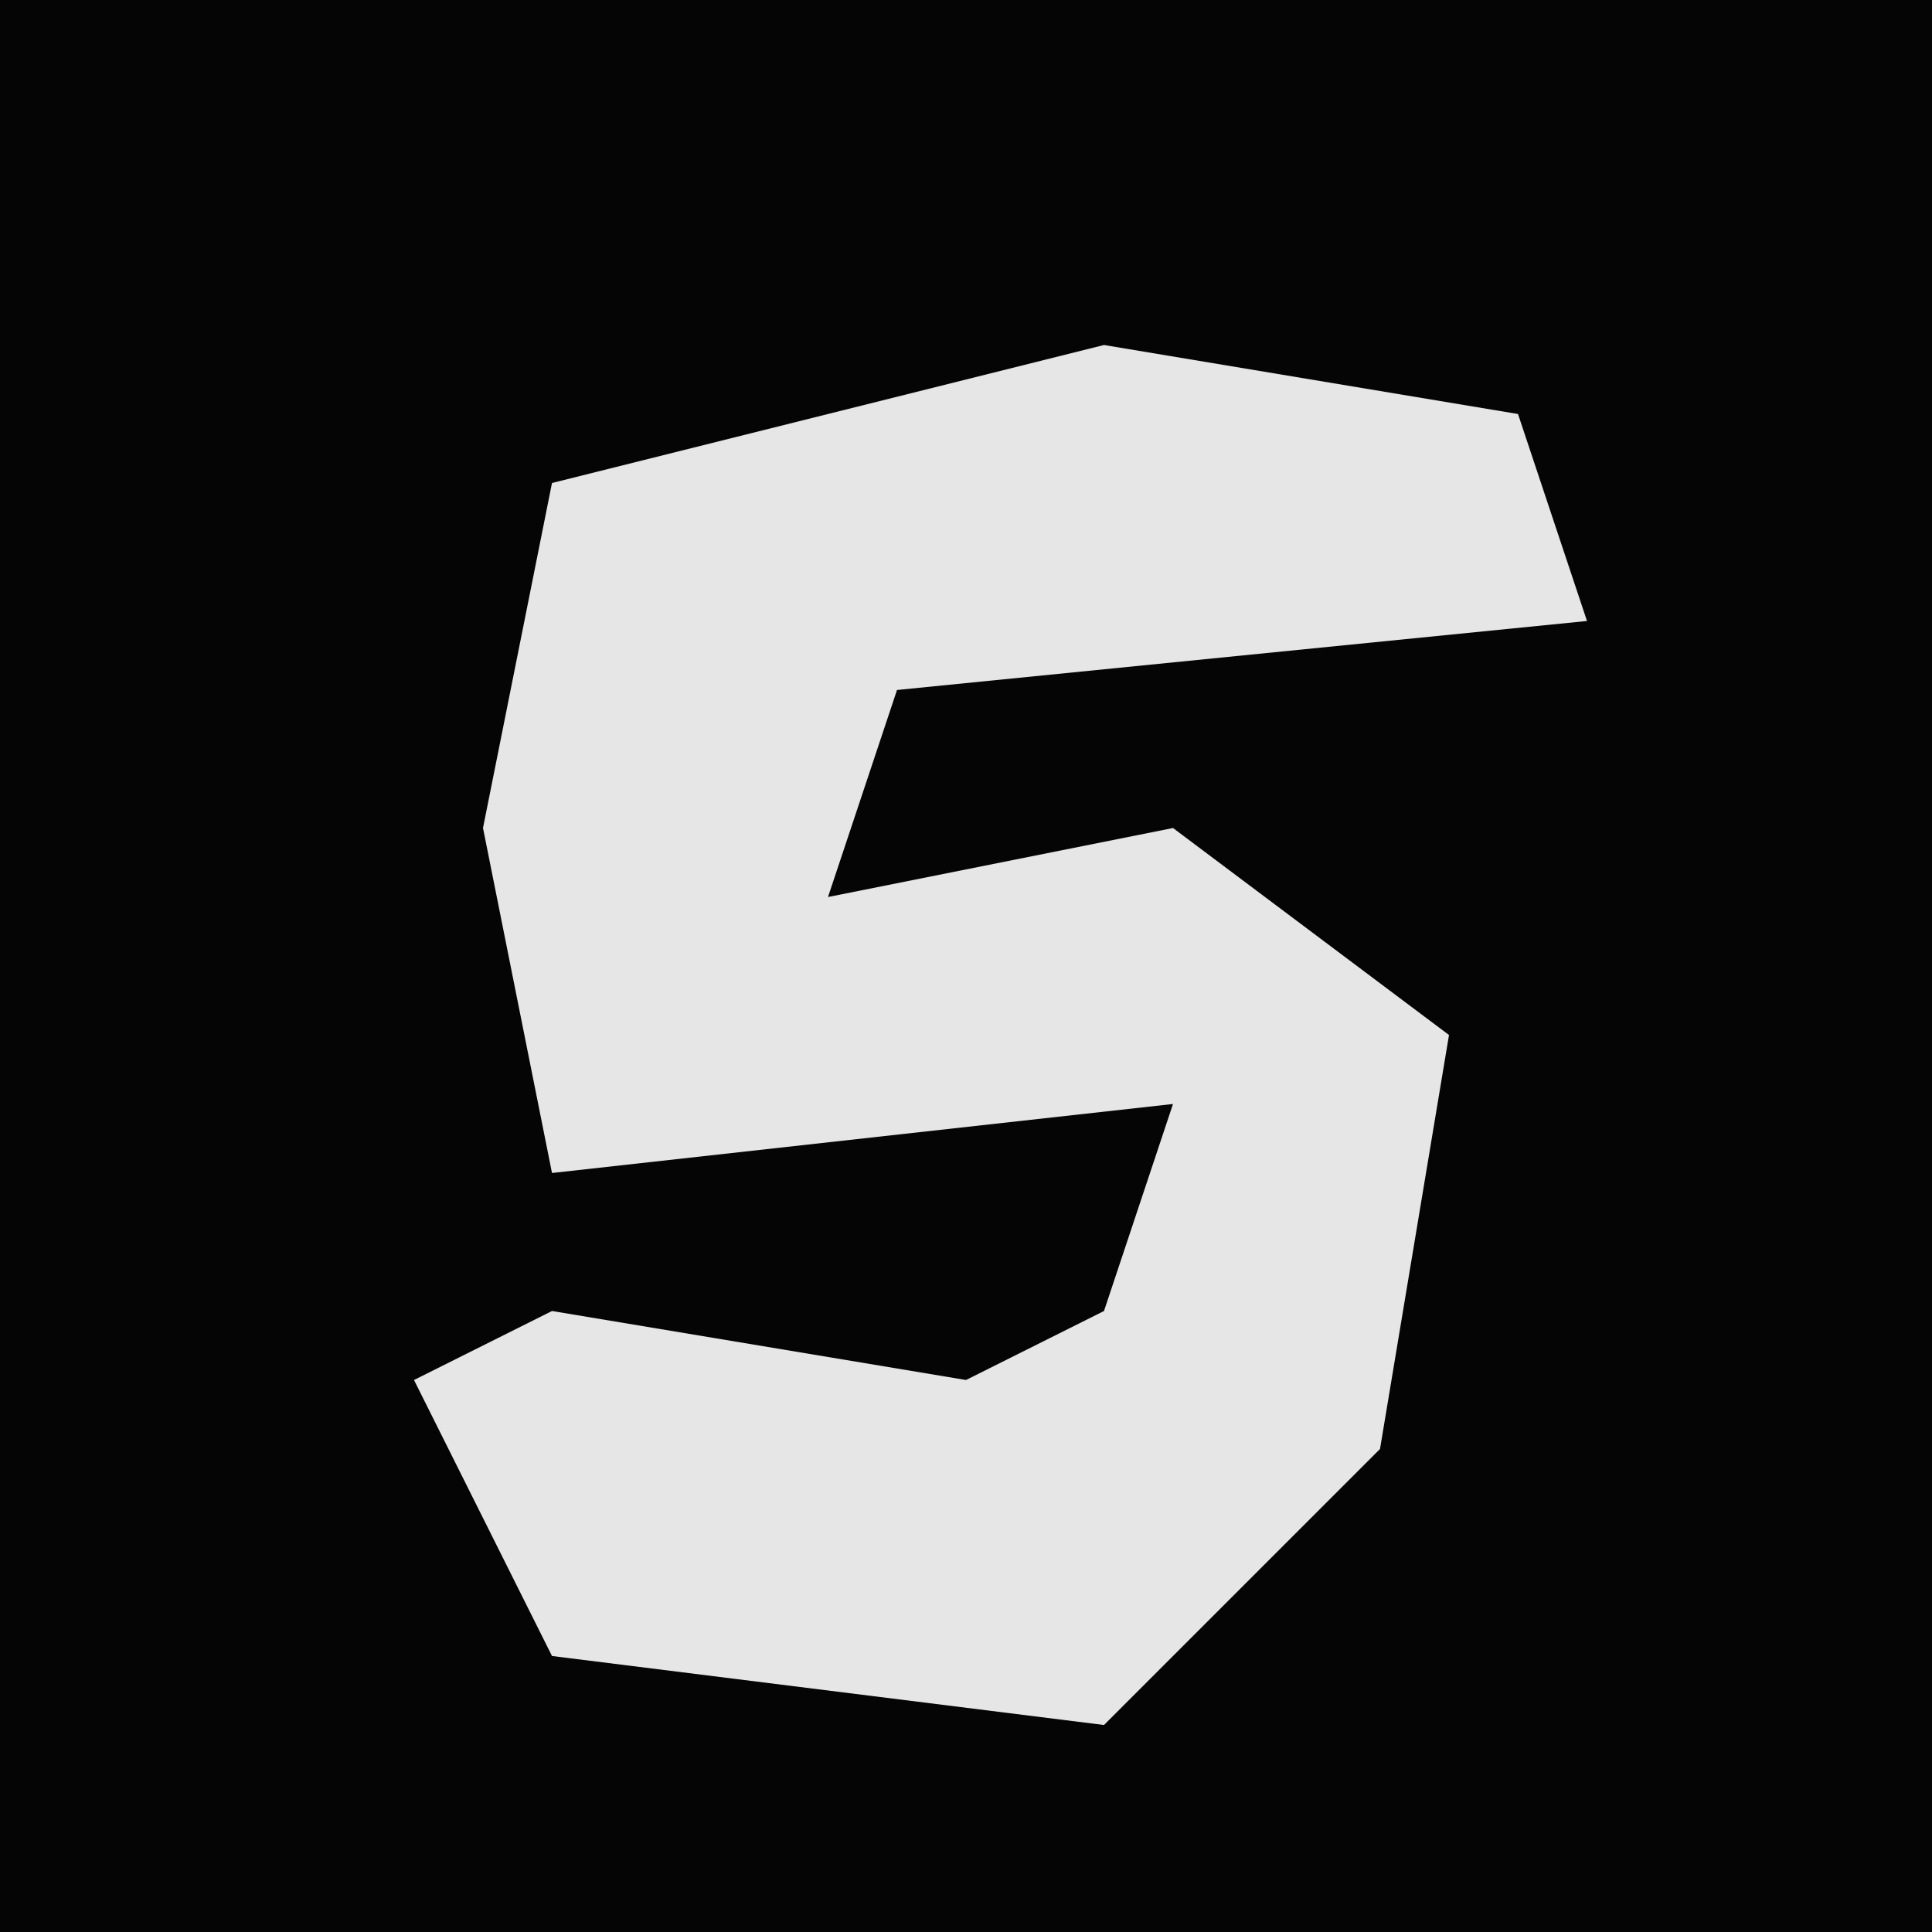 <?xml version="1.0" encoding="UTF-8"?>
<svg version="1.1" xmlns="http://www.w3.org/2000/svg" width="28" height="28">
<path d="M0,0 L28,0 L28,28 L0,28 Z " fill="#050505" transform="translate(0,0)"/>
<path d="M0,0 L6,1 L7,4 L-3,5 L-4,8 L1,7 L5,10 L4,16 L0,20 L-8,19 L-10,15 L-8,14 L-2,15 L0,14 L1,11 L-8,12 L-9,7 L-8,2 Z " fill="#E6E6E6" transform="translate(16,5)"/>
</svg>
